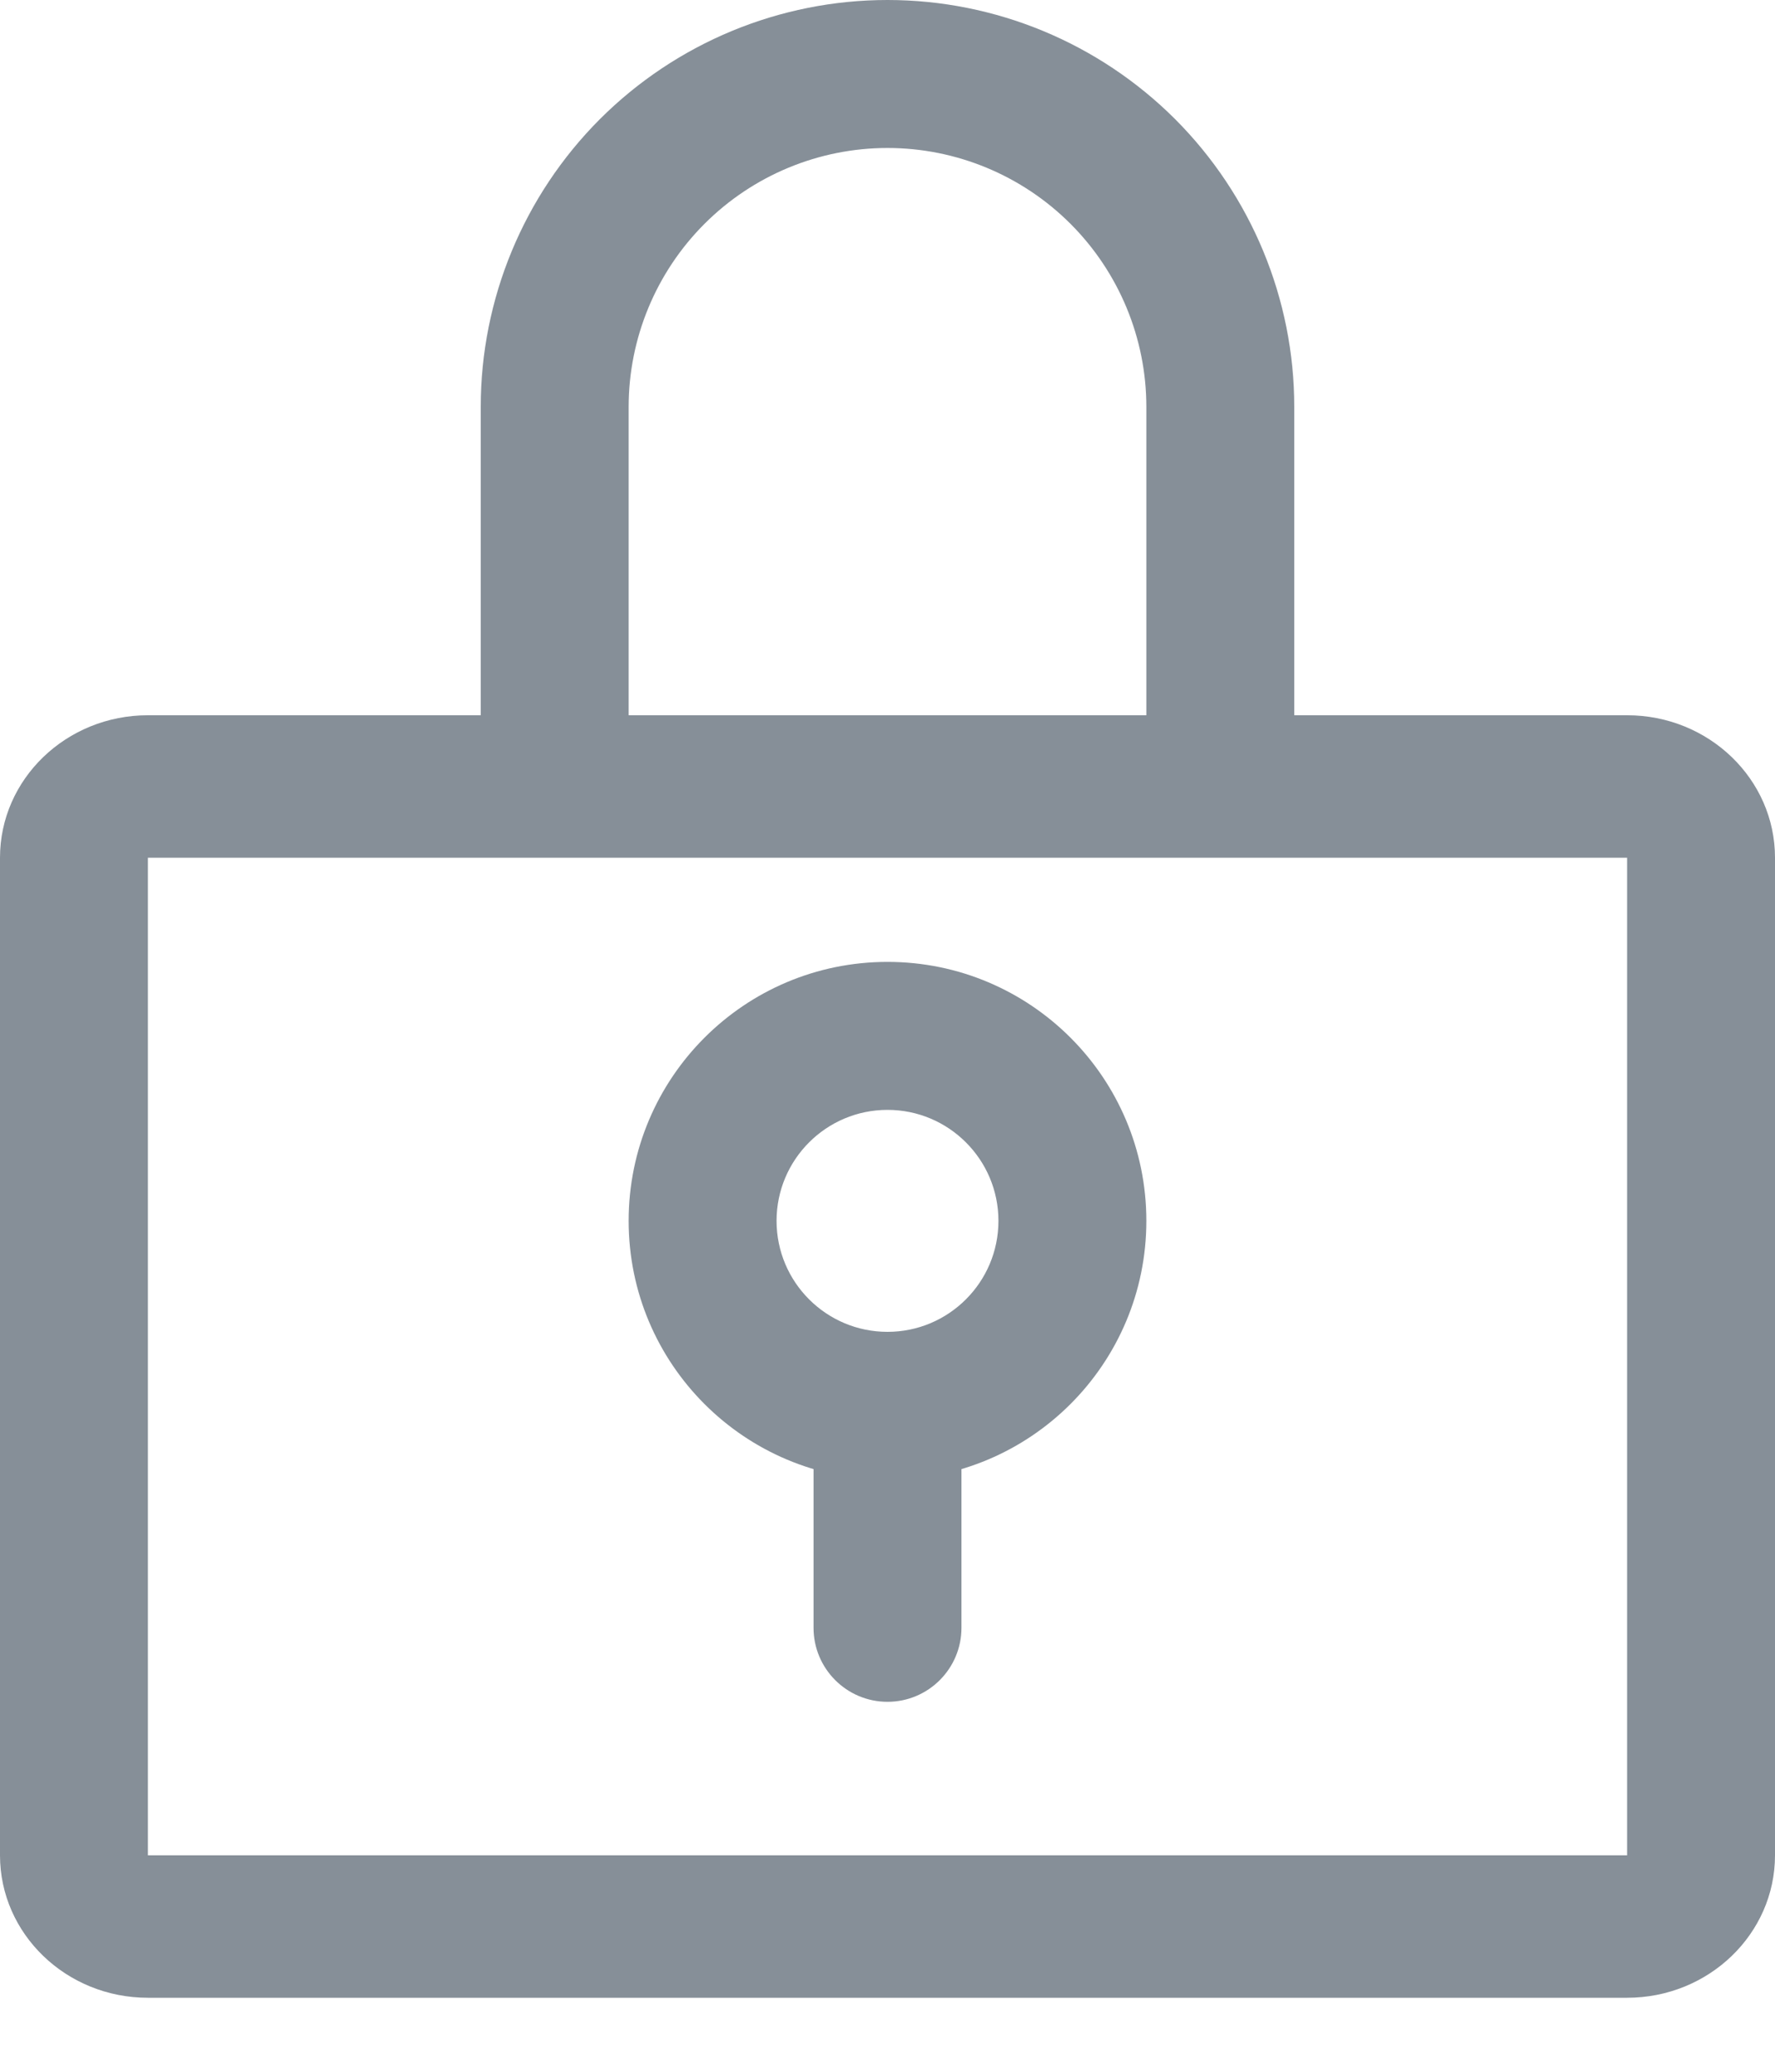 <svg width="18" height="21" viewBox="0 0 18 21" fill="none" xmlns="http://www.w3.org/2000/svg">
<path fill-rule="evenodd" clip-rule="evenodd" d="M9 1.5C8.304 1.5 7.636 1.777 7.144 2.269C6.652 2.761 6.375 3.429 6.375 4.125V7.5C6.375 7.914 6.039 8.25 5.625 8.25C5.211 8.25 4.875 7.914 4.875 7.5V4.125C4.875 3.031 5.31 1.982 6.083 1.208C6.857 0.435 7.906 0 9 0C10.094 0 11.143 0.435 11.917 1.208C12.69 1.982 13.125 3.031 13.125 4.125V7.5C13.125 7.914 12.789 8.25 12.375 8.25C11.961 8.25 11.625 7.914 11.625 7.5V4.125C11.625 3.429 11.348 2.761 10.856 2.269C10.364 1.777 9.696 1.5 9 1.5Z" fill="#868F98"/>
<path fill-rule="evenodd" clip-rule="evenodd" d="M0 8.694C0 7.897 0.672 7.25 1.5 7.25H16.5C17.328 7.25 18 7.897 18 8.694V18.806C18 19.603 17.328 20.25 16.5 20.25H1.5C0.672 20.25 0 19.603 0 18.806V8.694ZM16.5 8.694H1.5V18.806H16.5V8.694Z" fill="#868F98"/>
<path fill-rule="evenodd" clip-rule="evenodd" d="M9 13.5C9.414 13.5 9.75 13.836 9.75 14.25V16.5C9.75 16.914 9.414 17.25 9 17.25C8.586 17.25 8.25 16.914 8.25 16.5V14.25C8.25 13.836 8.586 13.5 9 13.5Z" fill="#868F98"/>
<path fill-rule="evenodd" clip-rule="evenodd" d="M9 11.25C8.379 11.25 7.875 11.754 7.875 12.375C7.875 12.996 8.379 13.5 9 13.5C9.621 13.5 10.125 12.996 10.125 12.375C10.125 11.754 9.621 11.25 9 11.25ZM6.375 12.375C6.375 10.925 7.55 9.75 9 9.75C10.45 9.75 11.625 10.925 11.625 12.375C11.625 13.825 10.45 15 9 15C7.55 15 6.375 13.825 6.375 12.375Z" fill="#868F98"/>
</svg>
